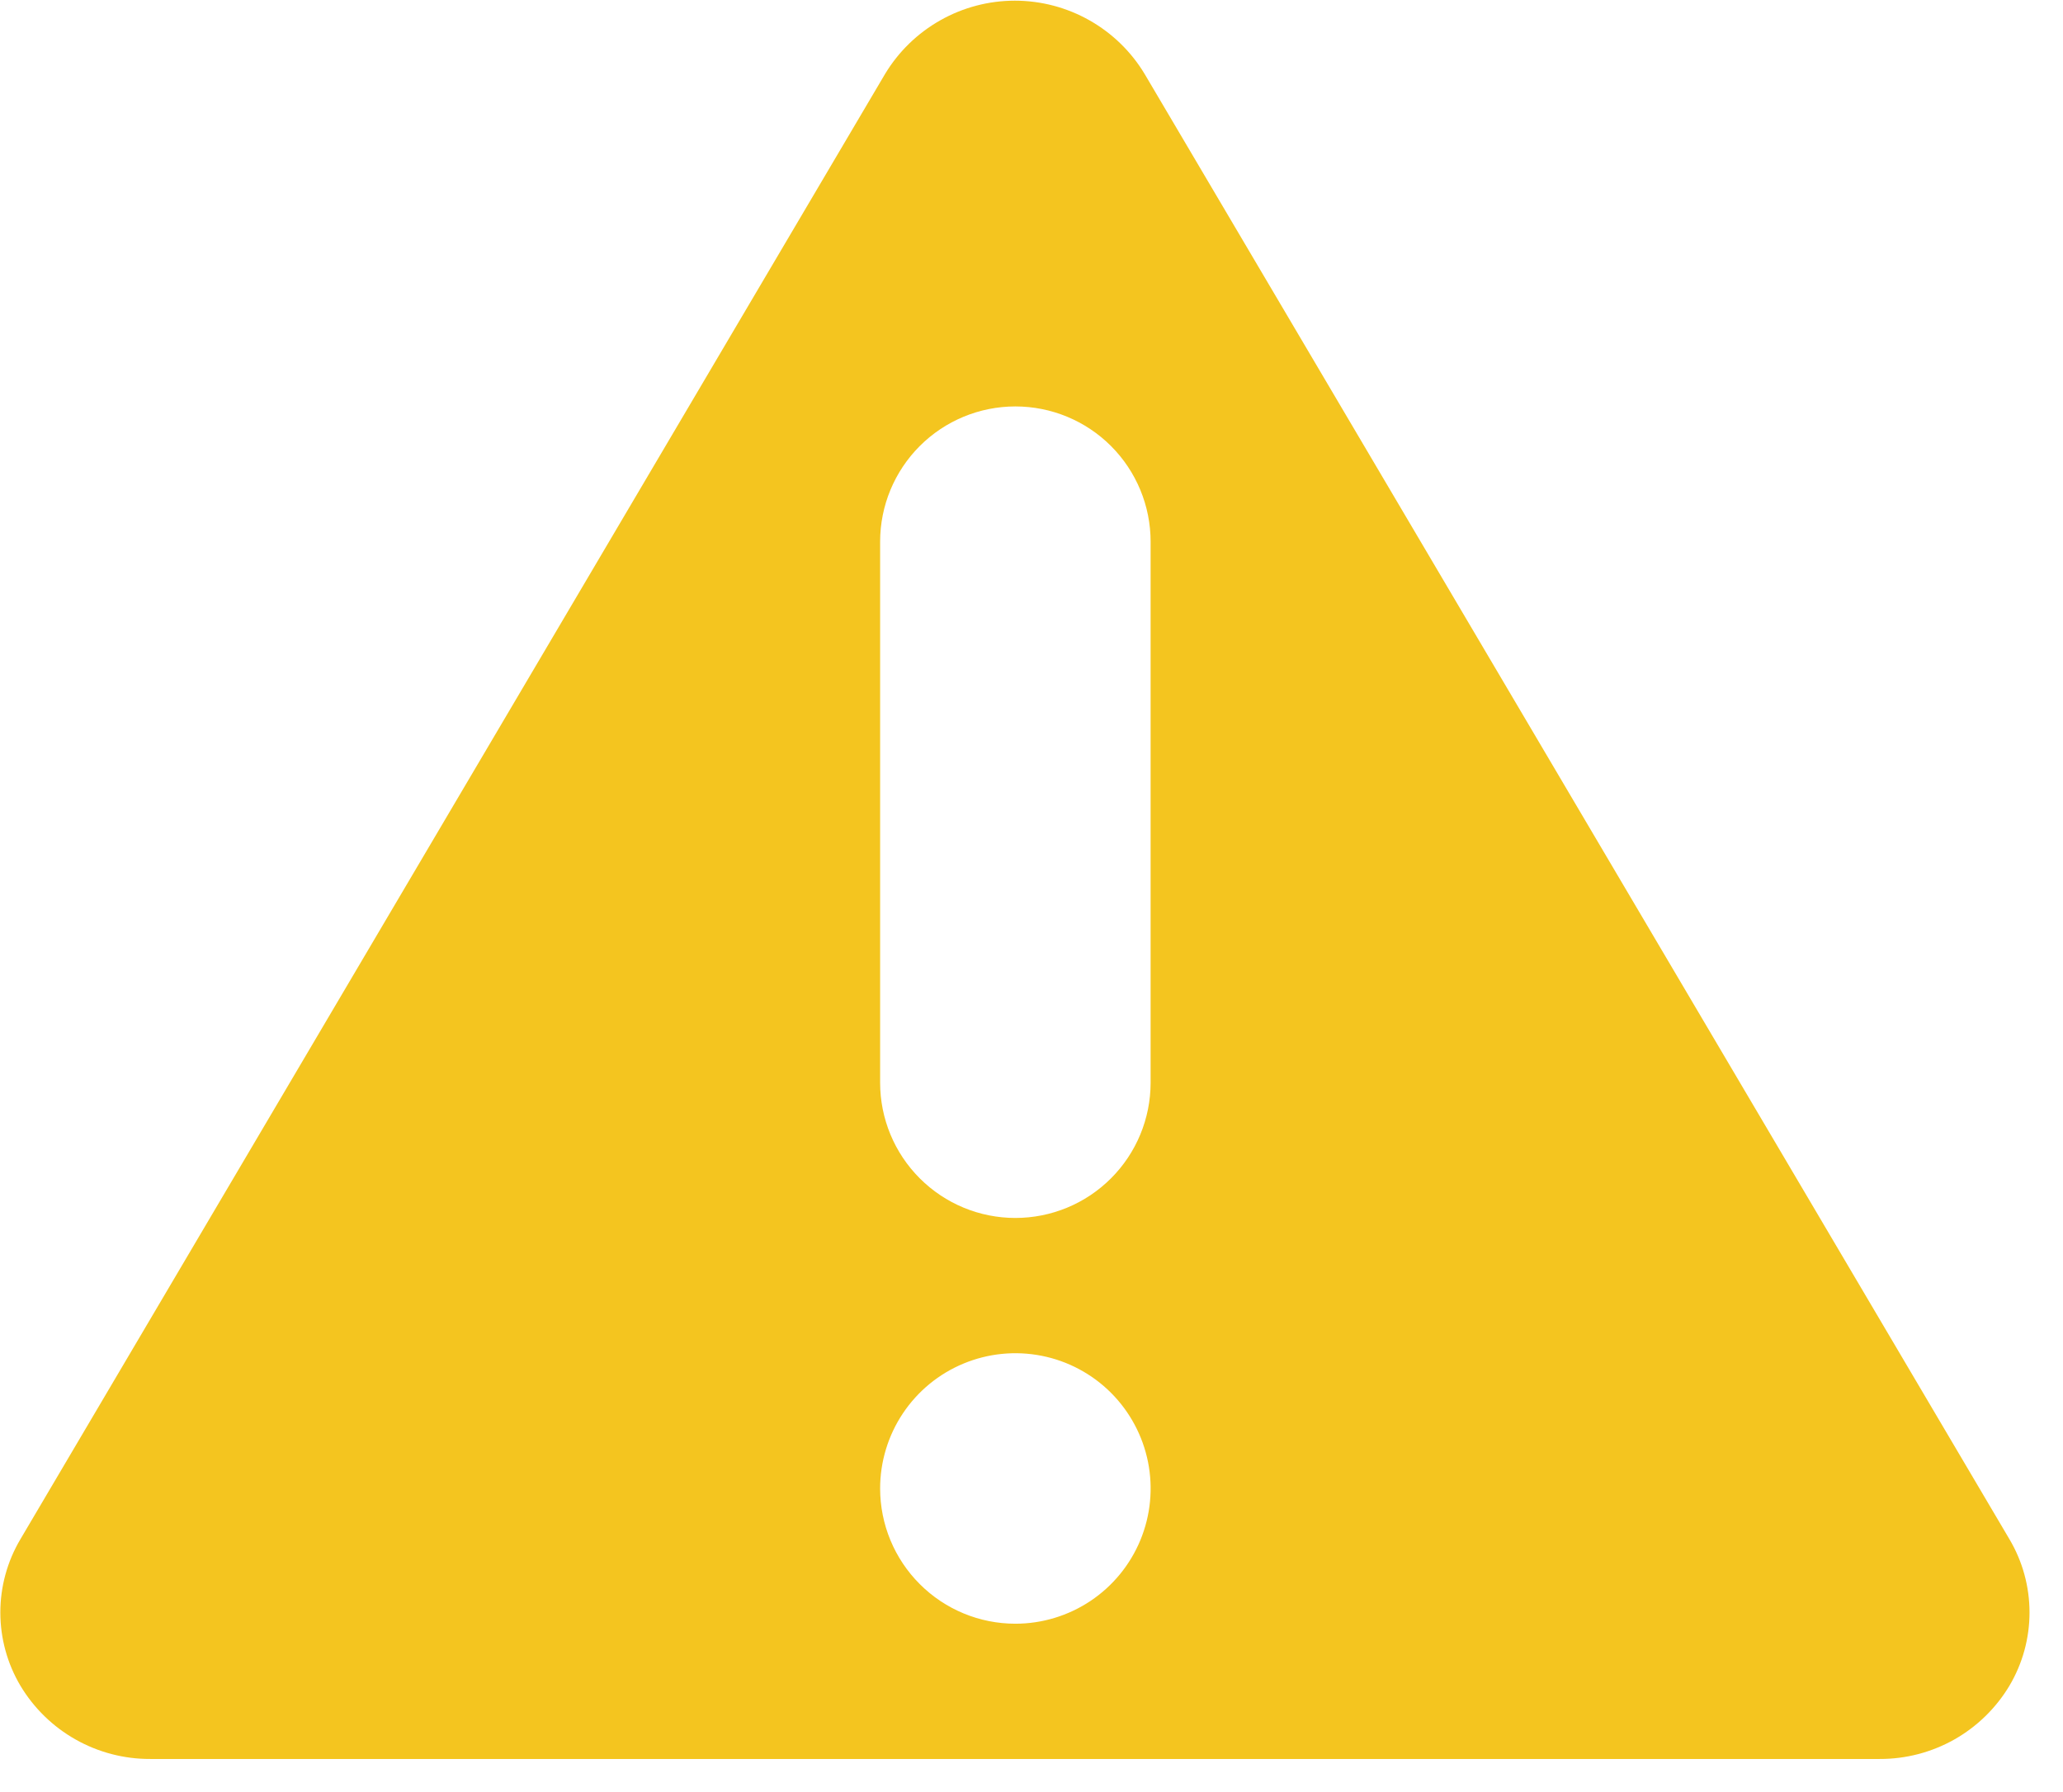 <svg width="61" height="53" viewBox="0 0 61 53" fill="none" xmlns="http://www.w3.org/2000/svg">
<path fill-rule="evenodd" clip-rule="evenodd" d="M4.443 52.02C3.67 52.023 2.91 51.825 2.237 51.445C1.564 51.066 1.001 50.517 0.604 49.854C0.215 49.198 0.01 48.45 0.01 47.687C0.01 46.924 0.215 46.176 0.604 45.52L26.169 2.189C26.568 1.527 27.131 0.98 27.804 0.6C28.476 0.22 29.235 0.02 30.008 0.02C30.78 0.02 31.54 0.22 32.212 0.6C32.885 0.98 33.448 1.527 33.846 2.189L59.416 45.52C59.805 46.176 60.01 46.924 60.01 47.687C60.01 48.45 59.805 49.198 59.416 49.854C59.019 50.517 58.456 51.066 57.783 51.446C57.11 51.825 56.35 52.023 55.577 52.02H4.443ZM30.023 12.02C28.963 12.02 27.946 12.441 27.196 13.191C26.446 13.942 26.024 14.959 26.024 16.02V32.02C26.024 33.081 26.446 34.098 27.196 34.848C27.946 35.599 28.963 36.02 30.023 36.02C31.084 36.02 32.101 35.599 32.851 34.848C33.601 34.098 34.022 33.081 34.022 32.02V16.02C34.022 14.959 33.601 13.942 32.851 13.191C32.101 12.441 31.084 12.02 30.023 12.02ZM30.023 48.02C30.814 48.02 31.587 47.785 32.245 47.346C32.903 46.906 33.415 46.282 33.718 45.551C34.021 44.82 34.1 44.016 33.946 43.24C33.791 42.464 33.41 41.751 32.851 41.191C32.292 40.632 31.579 40.251 30.804 40.097C30.028 39.943 29.224 40.022 28.493 40.325C27.762 40.627 27.138 41.14 26.698 41.798C26.259 42.456 26.024 43.229 26.024 44.02C26.024 45.081 26.446 46.098 27.196 46.848C27.946 47.599 28.963 48.02 30.023 48.02Z" fill="#F4C51F"/>
</svg>
